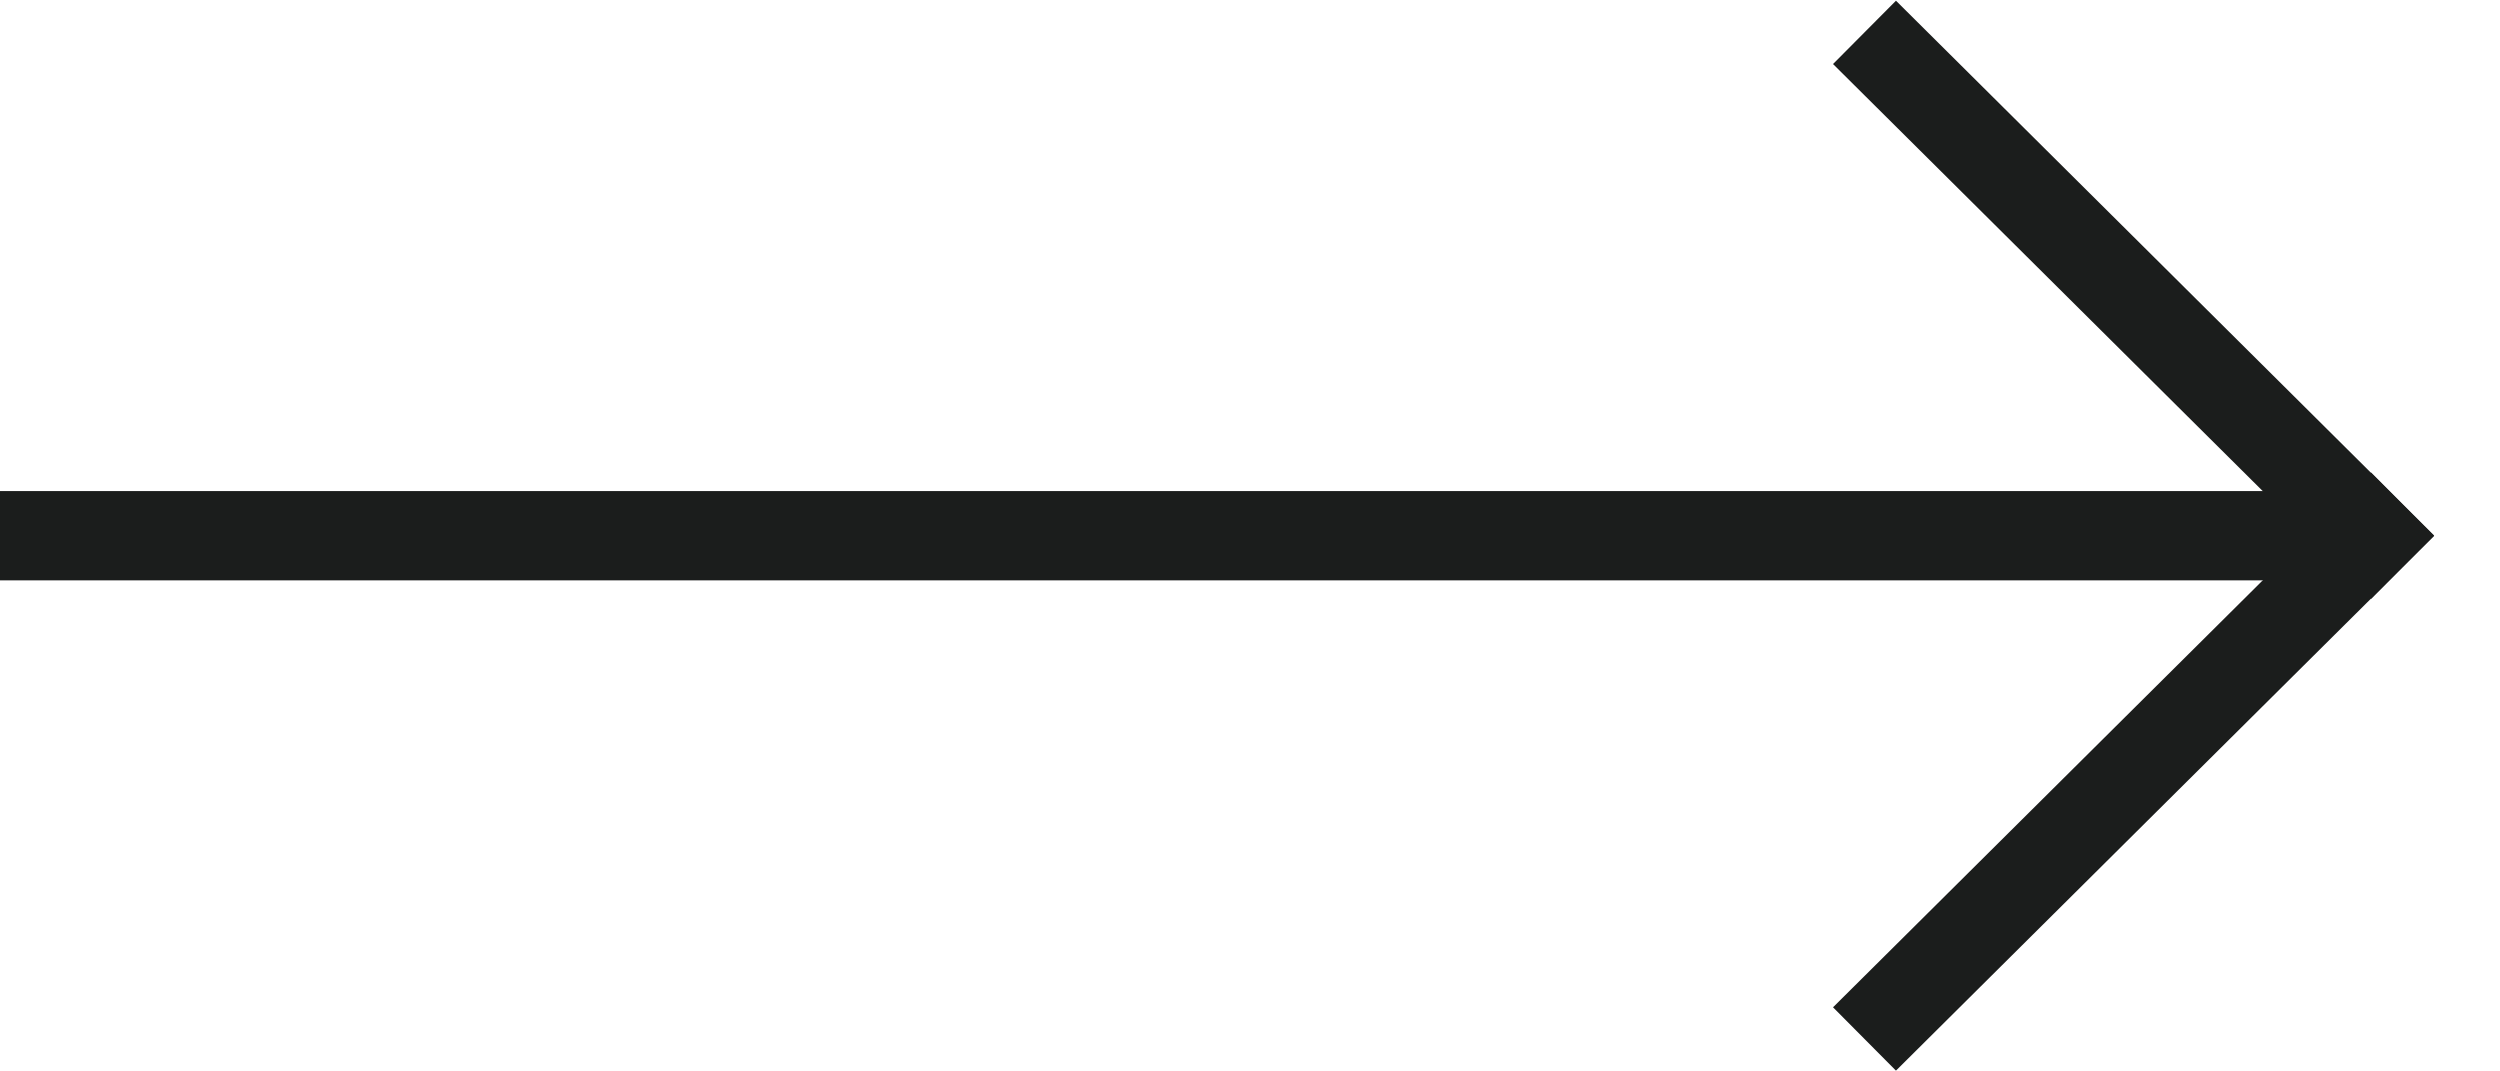<svg width="28" height="12" viewBox="0 0 28 12" fill="none" xmlns="http://www.w3.org/2000/svg">
<path d="M21.237 0.715L26.555 6" stroke="#1B1D1C" stroke-miterlimit="10" stroke-linecap="square"/>
<path d="M26.555 6L21.237 11.284" stroke="#1B1D1C" stroke-miterlimit="10" stroke-linecap="square"/>
<path d="M26 6H0" stroke="#1B1D1C" stroke-miterlimit="10"/>
</svg>

